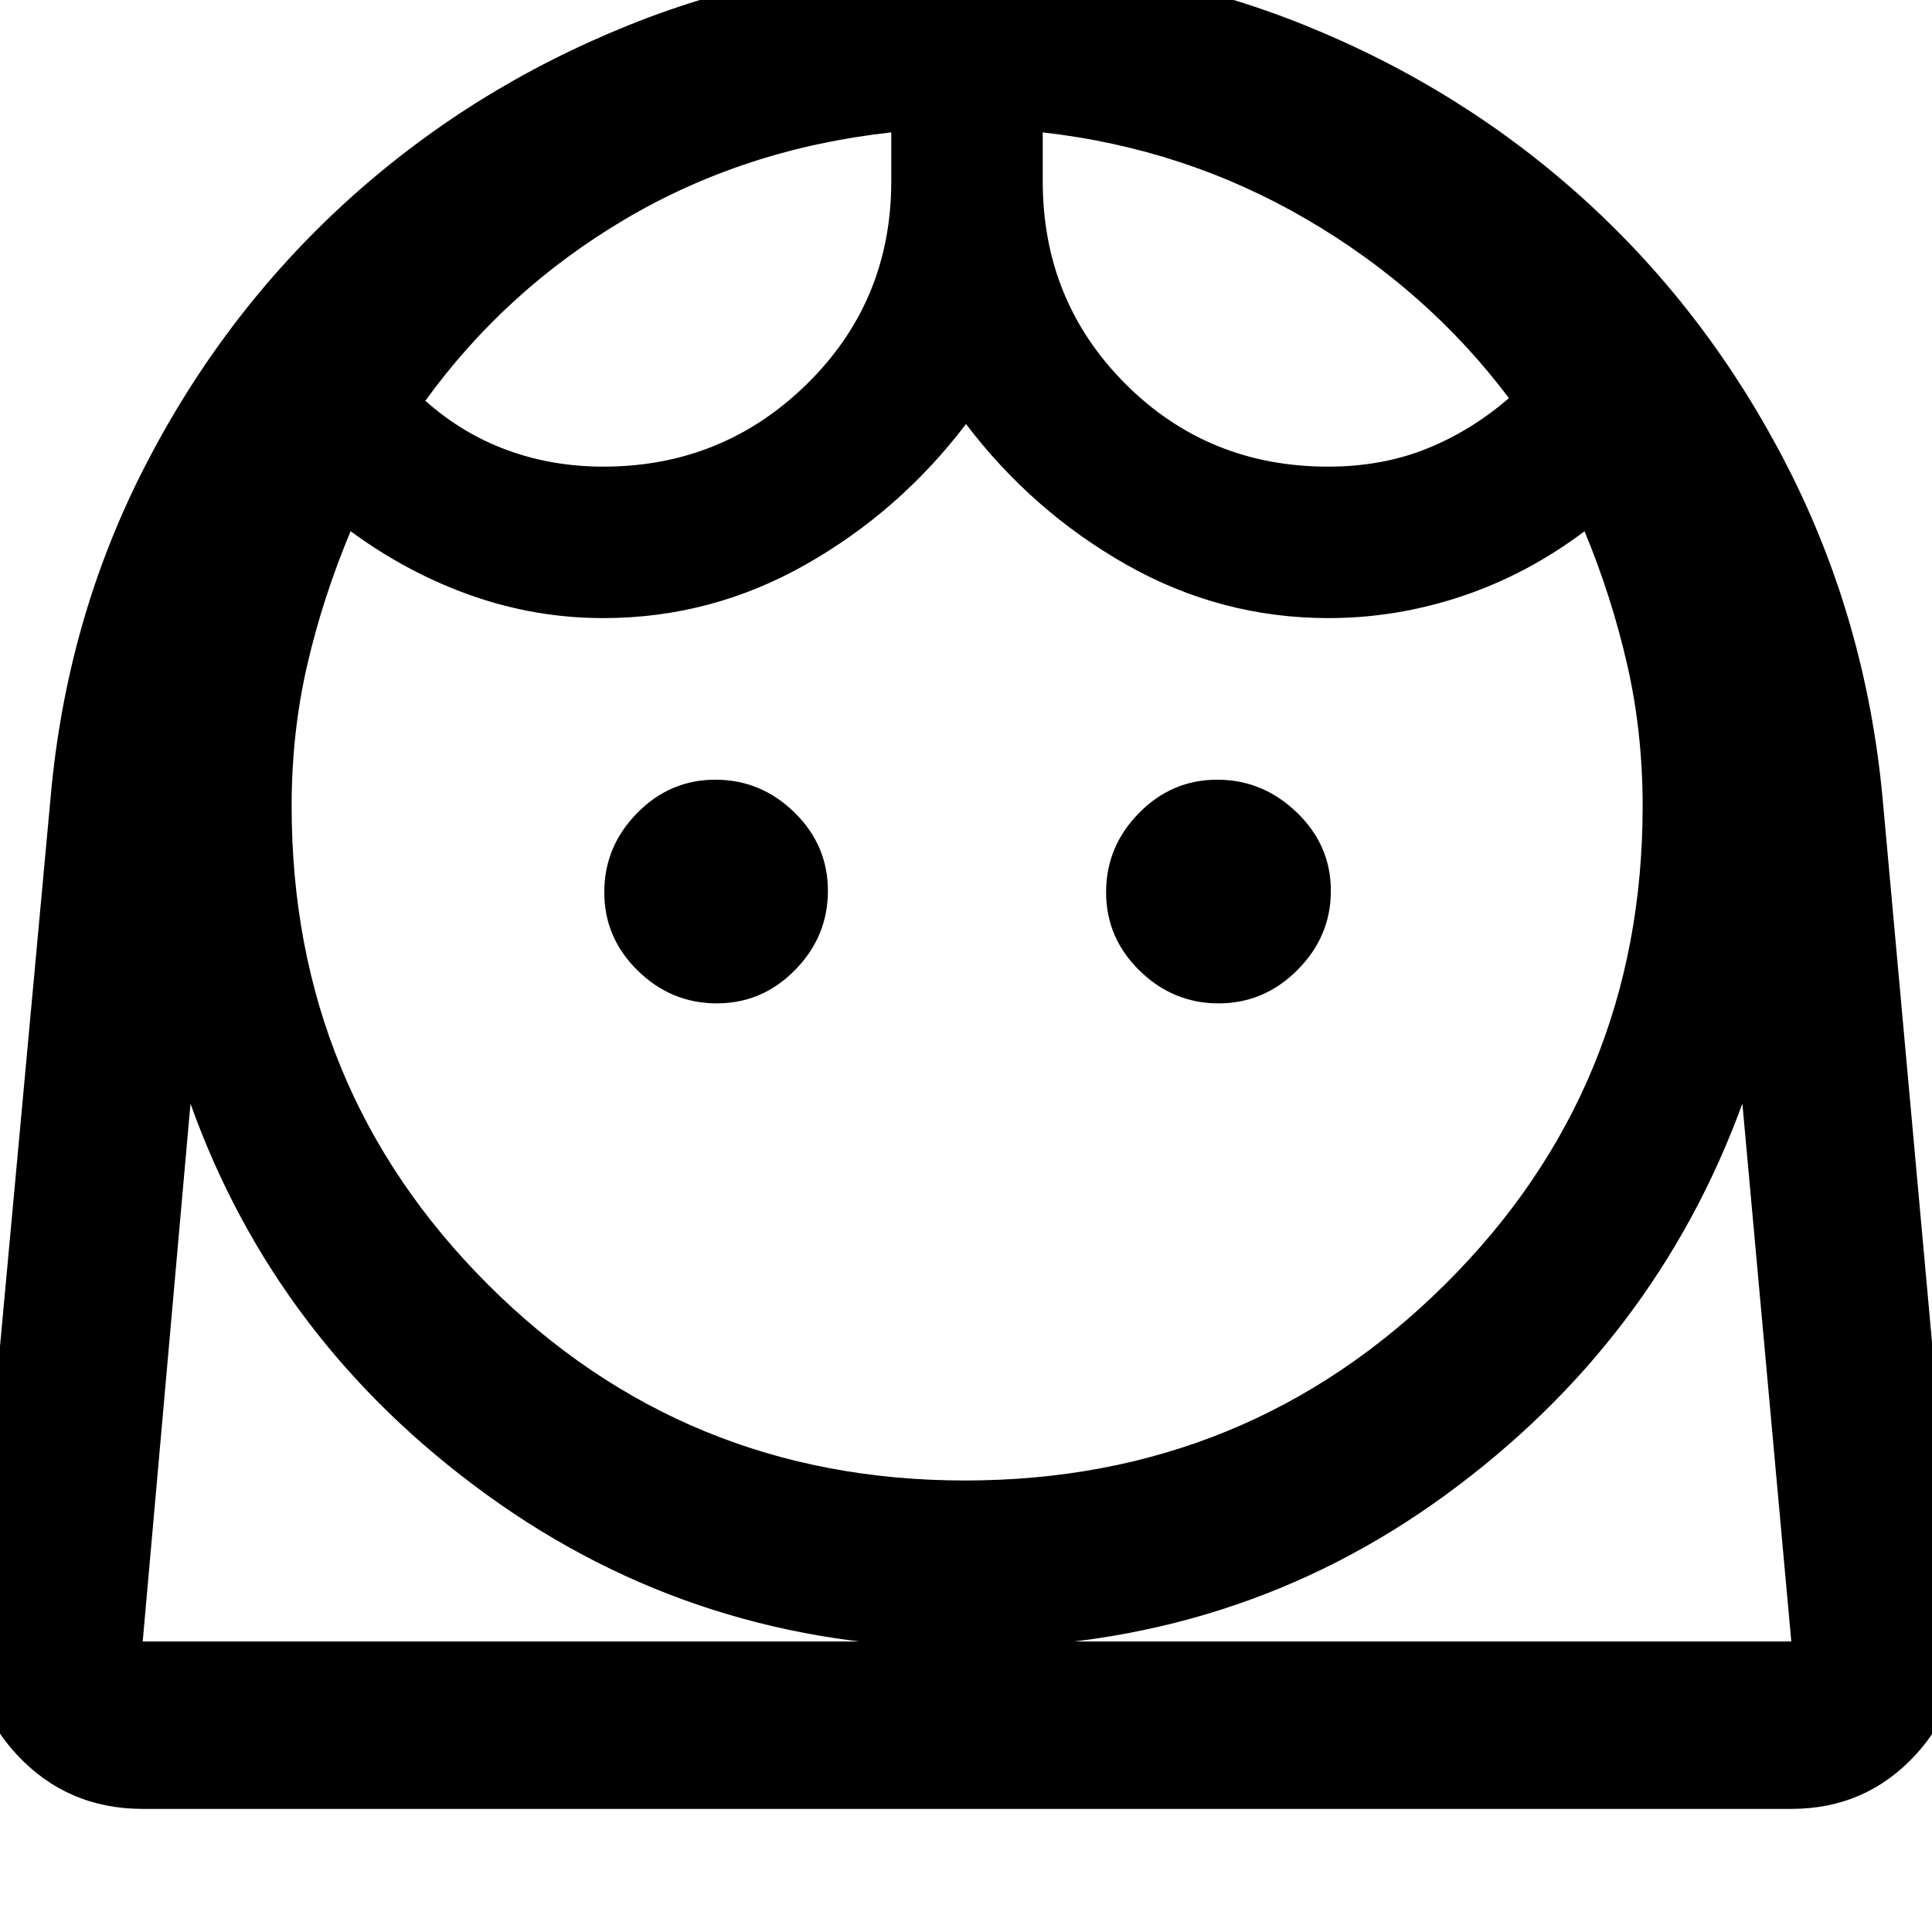 <svg xmlns="http://www.w3.org/2000/svg" height="48" viewBox="0 -960 960 960" width="48"><path d="M479.49-224.35q140.34 0 238.53-97.42 98.2-97.43 98.2-237.66 0-36.81-7.72-70.49-7.72-33.69-21.15-66.12-28.44 21.43-60.95 32.3-32.52 10.87-66.27 10.87-53.55 0-100.34-26.5Q513-705.87 480-749.3q-33 43.43-79.85 69.93-46.85 26.5-100.36 26.5-33.64 0-65.39-11.15t-60.18-32.02q-13.92 33.26-21.61 66.71-7.7 33.46-7.7 69.9 0 140.23 97.51 237.66 97.51 97.42 237.07 97.42ZM356.16-461.43q22.67 0 38.95-16.63 16.28-16.62 16.28-39.28t-16.62-38.94q-16.62-16.29-39.28-16.29t-38.95 16.63q-16.28 16.62-16.28 39.28t16.62 38.94q16.62 16.29 39.28 16.29Zm249.35 0q22.66 0 39.23-16.63 16.56-16.62 16.56-39.28t-16.9-38.94q-16.9-16.29-39.56-16.29-22.67 0-38.95 16.63-16.28 16.62-16.28 39.28t16.62 38.94q16.62 16.29 39.28 16.29Zm-305.68-266.7q59.32 0 101.18-41.12 41.86-41.12 41.86-100.75v-24.22q-72.74 8-132.14 43.07-59.39 35.06-99.38 90.3 18.27 16.28 40.65 24.5 22.38 8.22 47.83 8.22Zm360.09 0q26.78 0 48.89-8.87 22.1-8.87 40.97-25.17-40.56-53.92-100.74-88.98-60.17-35.07-130.91-43.07V-870q0 59.63 41.1 100.75 41.09 41.12 100.69 41.12ZM70.91-61.17q-37.29 0-62.29-26.68-25.01-26.67-21.45-64.06l38-412.09q7.84-88.33 46.82-164.24 38.97-75.91 100.26-131.71 61.29-55.81 140.38-87.63 79.1-31.81 167.82-31.81t167.65 31.82q78.93 31.82 140.09 87.63 61.16 55.82 100.02 131.85T935.39-564l37.44 412.09q3.56 37.39-21.16 64.06-24.71 26.68-61.58 26.68H70.91Zm409.34-80q-133.29 0-238.31-76.05-105.03-76.04-147.29-194.39L70.91-144.35h819.18l-24.31-267.26q-43.26 118.35-147.41 194.39-104.15 76.05-238.12 76.05Zm37.88-753.05Zm-75.26 0Zm37.38 749.87h409.84H70.91 480.25Z"/></svg>